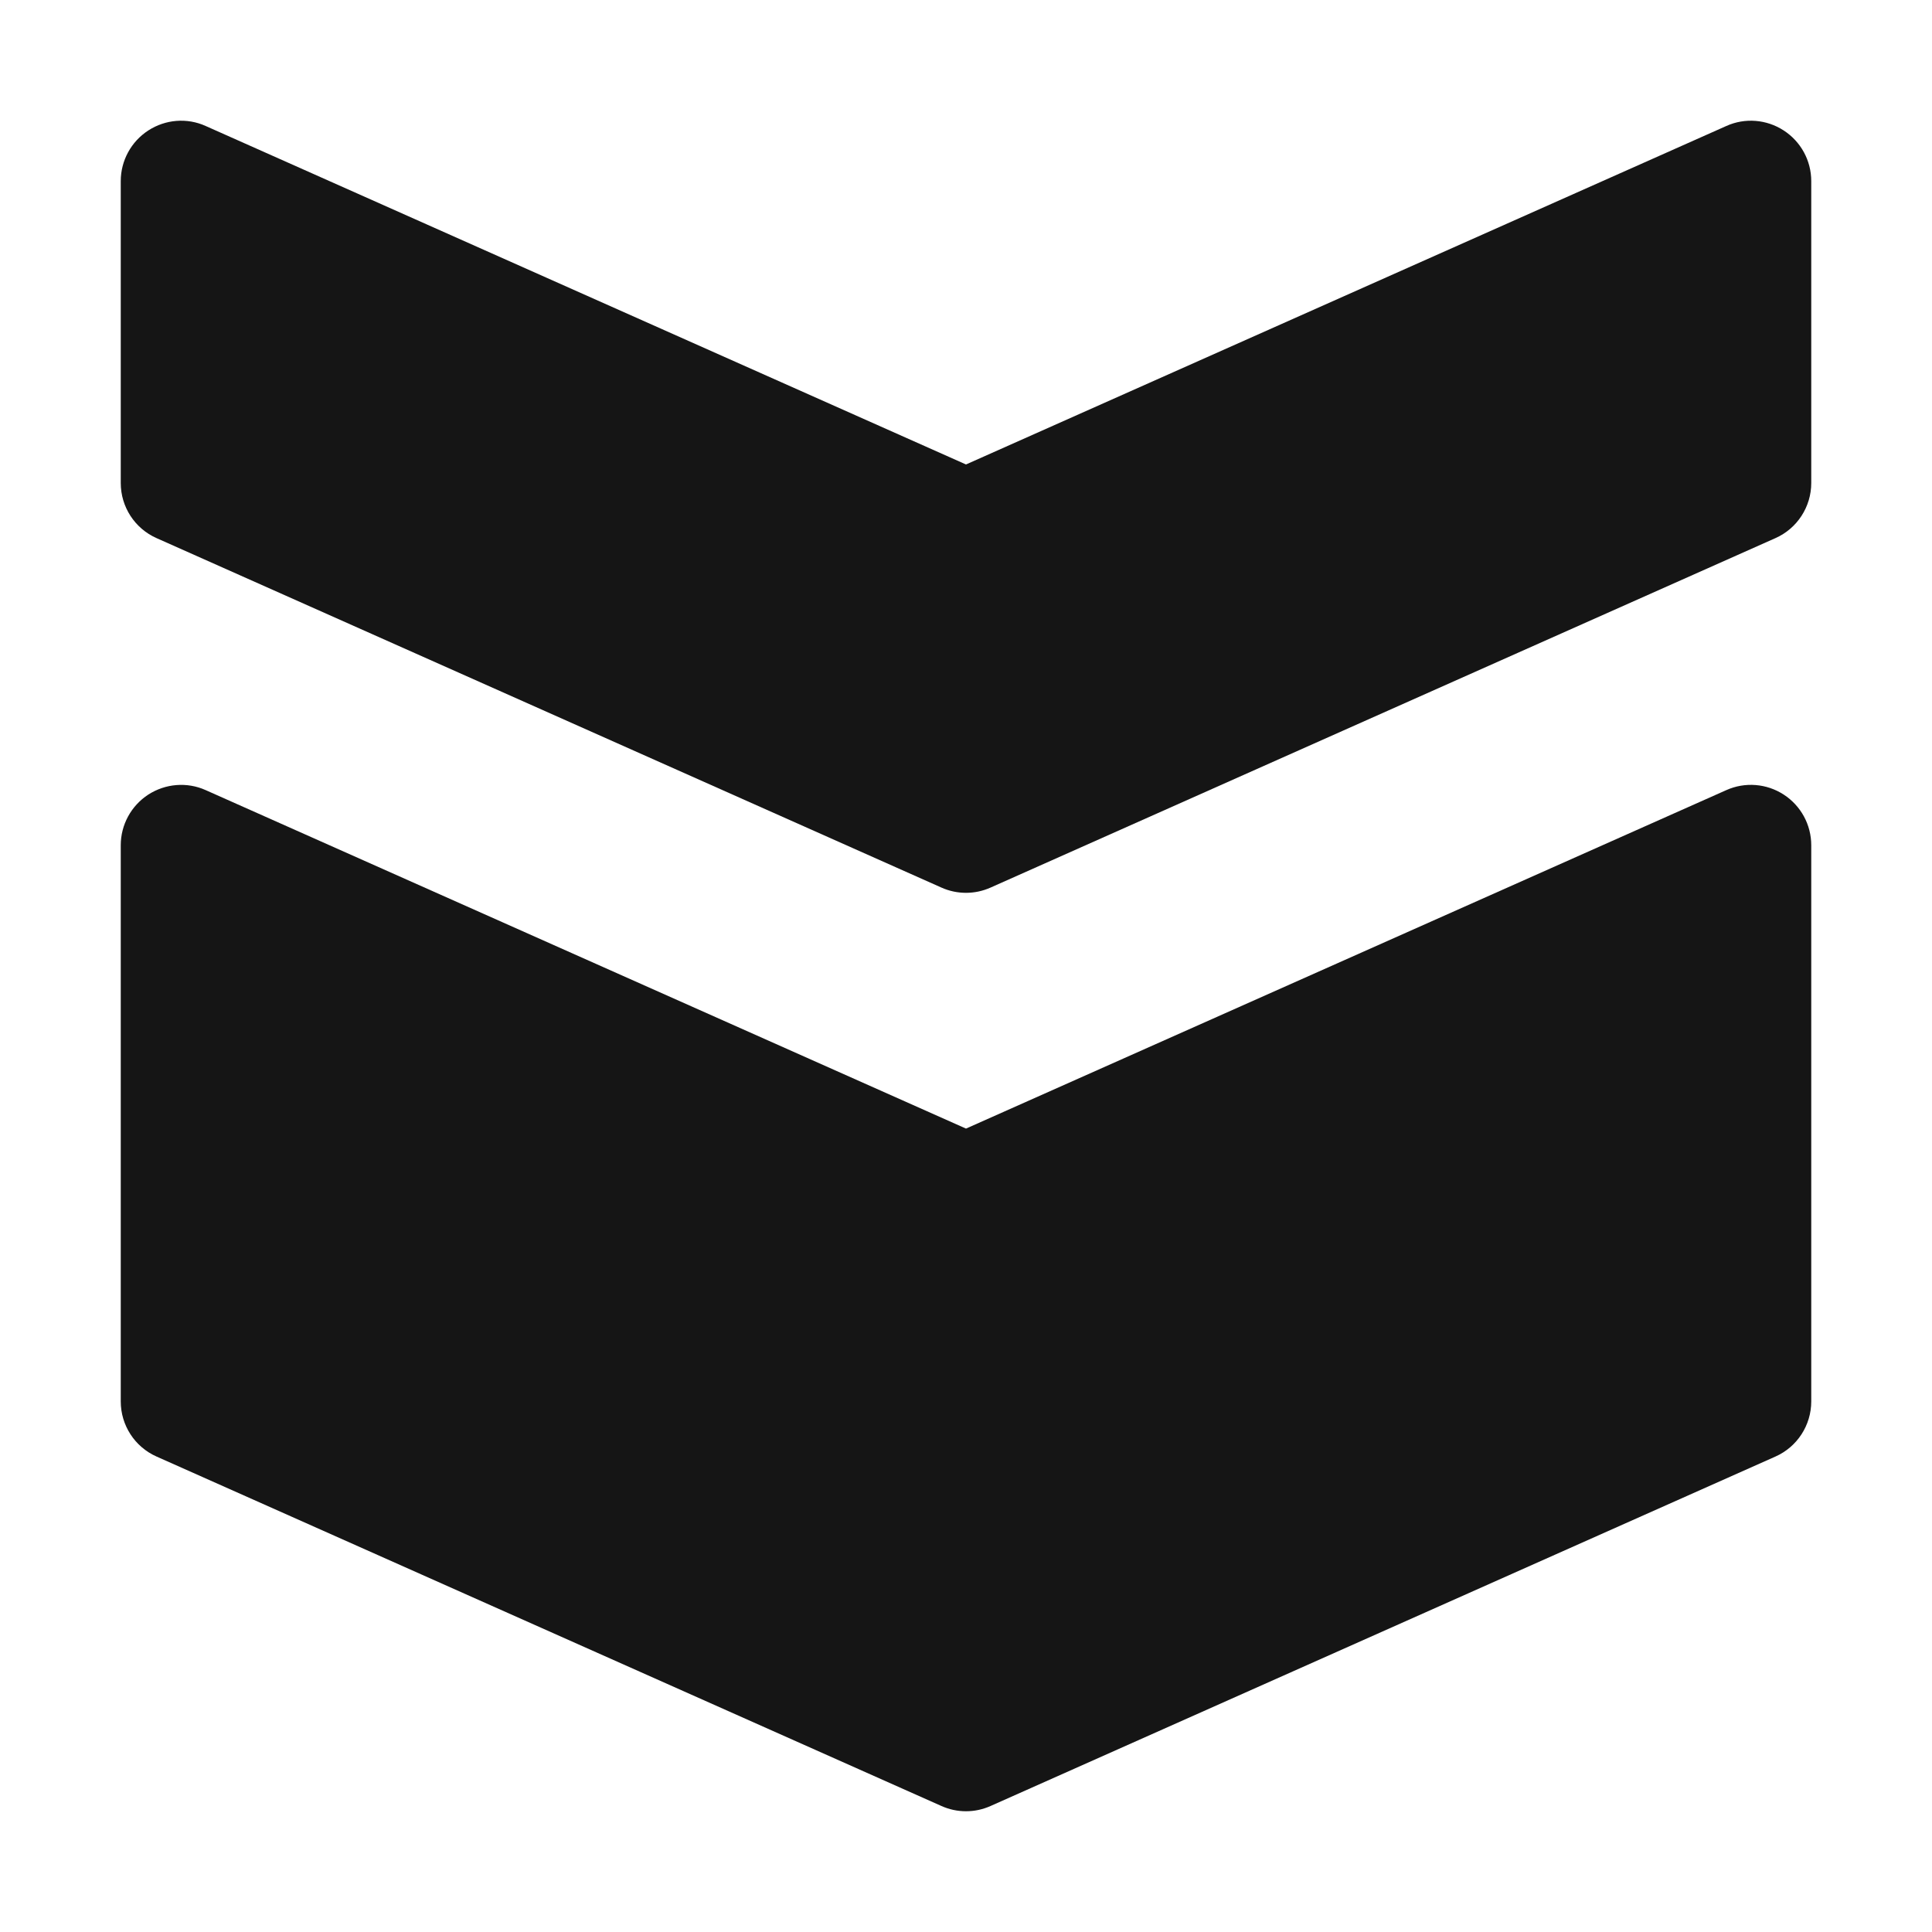 <?xml version="1.0" encoding="UTF-8"?><svg xmlns="http://www.w3.org/2000/svg" width="32" height="32" viewBox="0 0 32 32"><defs><style>.uuid-0bf35180-1da4-466c-a9b7-0a5ae581d926{fill:none;}.uuid-aca36657-1ce2-4bd8-bf5e-9b5b46646d05{fill:#151515;}</style></defs><g id="uuid-bb1ebd28-b0de-4fef-be46-18331f5ebcc8"><rect class="uuid-0bf35180-1da4-466c-a9b7-0a5ae581d926" width="32" height="32"/></g><g id="uuid-54e4a231-e57f-4cd8-a3d9-7341d1a35aa8"><path class="uuid-aca36657-1ce2-4bd8-bf5e-9b5b46646d05" d="M29.544,13.161c-.283-.184-.642-.213-.951-.074l-12.593,5.606L3.407,13.087c-.309-.139-.667-.109-.951.074-.284.185-.456.5-.456.839v9.212c0,.395.232.753.593.913l13,5.788c.129.058.268.087.407.087s.277-.029.407-.087l13-5.788c.361-.16.593-.519.593-.913v-9.212c0-.339-.171-.654-.456-.839Z"/><path class="uuid-aca36657-1ce2-4bd8-bf5e-9b5b46646d05" d="M29.544,2.161c-.283-.184-.642-.214-.951-.074l-12.593,5.606L3.407,2.087c-.309-.14-.667-.11-.951.074s-.456.5-.456.839v5c0,.395.232.753.593.913l13,5.788c.129.058.268.087.407.087s.277-.029.407-.087l13-5.788c.361-.16.593-.519.593-.913V3c0-.339-.171-.654-.456-.839Z"/></g></svg>
